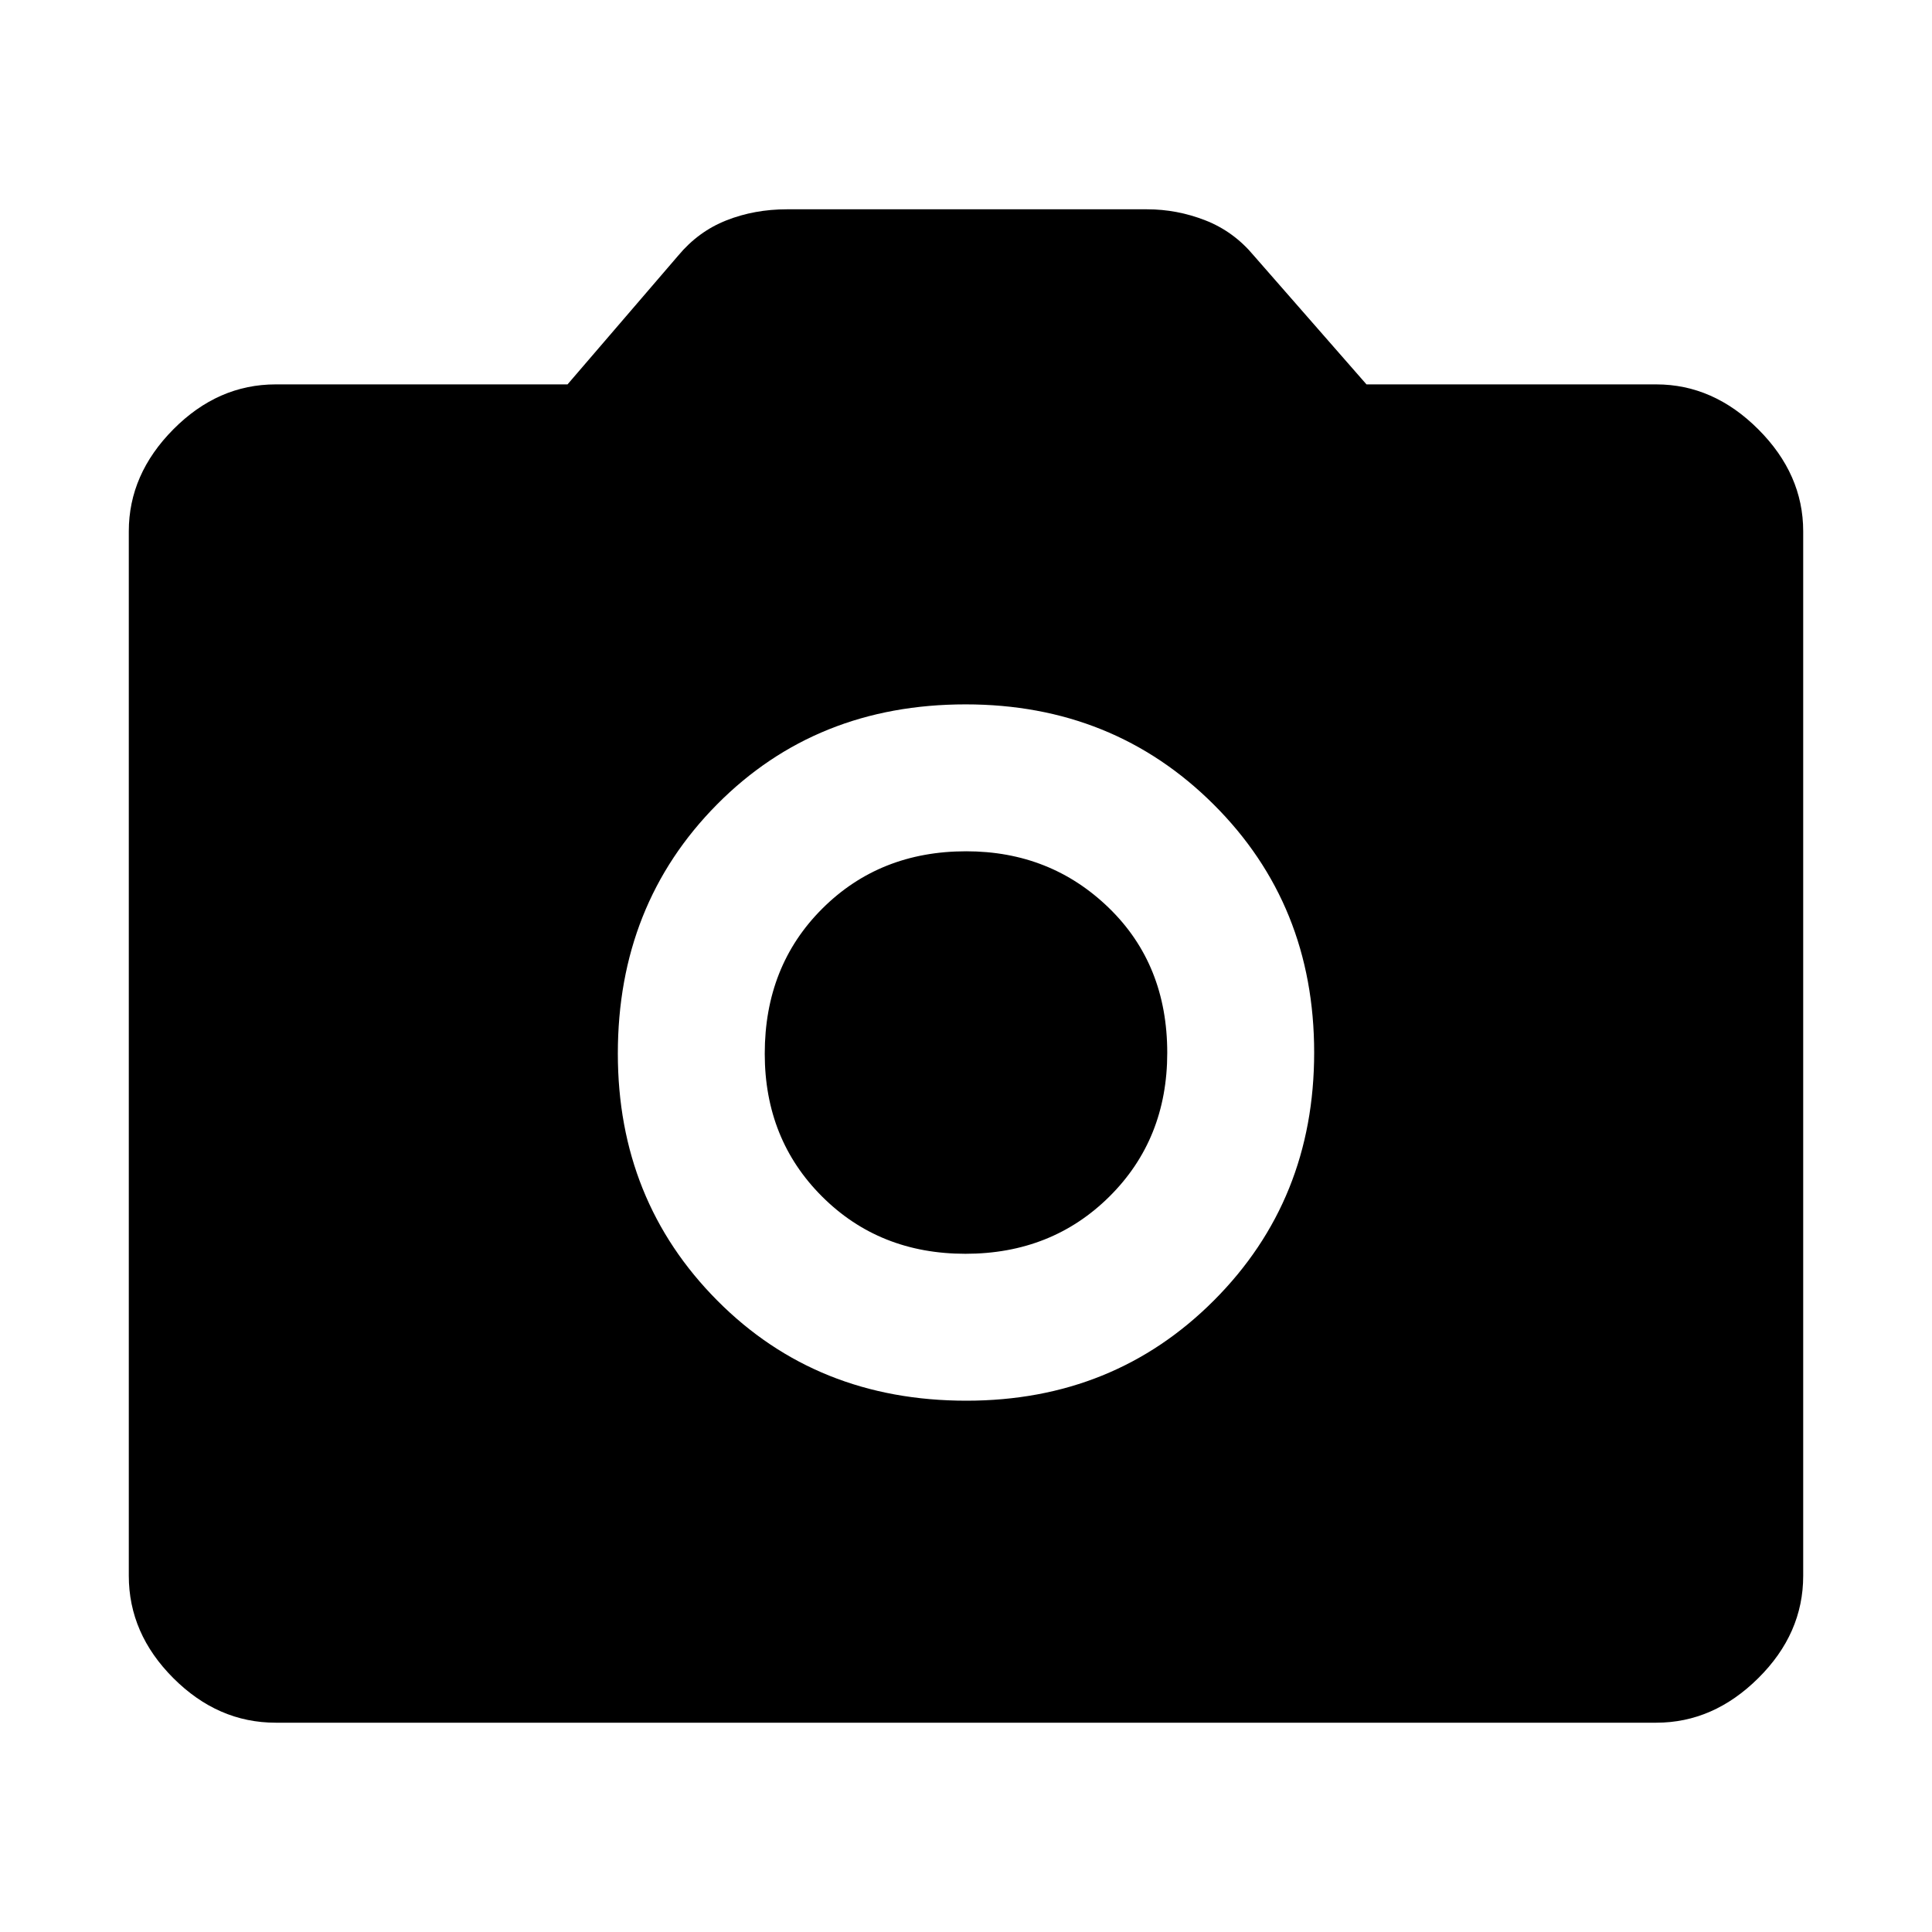 <svg xmlns="http://www.w3.org/2000/svg" height="48" viewBox="0 -960 960 960" width="48"><path d="M480.18-264q73.32 0 123.07-49.88Q653-363.75 653-437q0-73.5-49.93-123.25Q553.15-610 479.82-610q-74.32 0-123.57 49.75T307-436.5q0 73 49.43 122.75Q405.85-264 480.18-264Zm-.46-73q-42.72 0-71.22-28.44-28.5-28.43-28.5-71 0-43.56 28.58-72.06 28.57-28.5 71.5-28.5Q522-537 551-508.86t29 72q0 42.86-28.68 71.36t-71.6 28.5ZM137-104q-28.72 0-50.86-22.14Q64-148.27 64-177v-519q0-28.36 22.14-50.68T137-769h145l55-64q10-12 23.94-17.5Q374.88-856 391-856h179q14.9 0 28.95 5.5Q613-845 623-833l56 64h144q28.36 0 50.68 22.32T896-696v519q0 28.73-22.32 50.86Q851.36-104 823-104H137Z"/></svg>